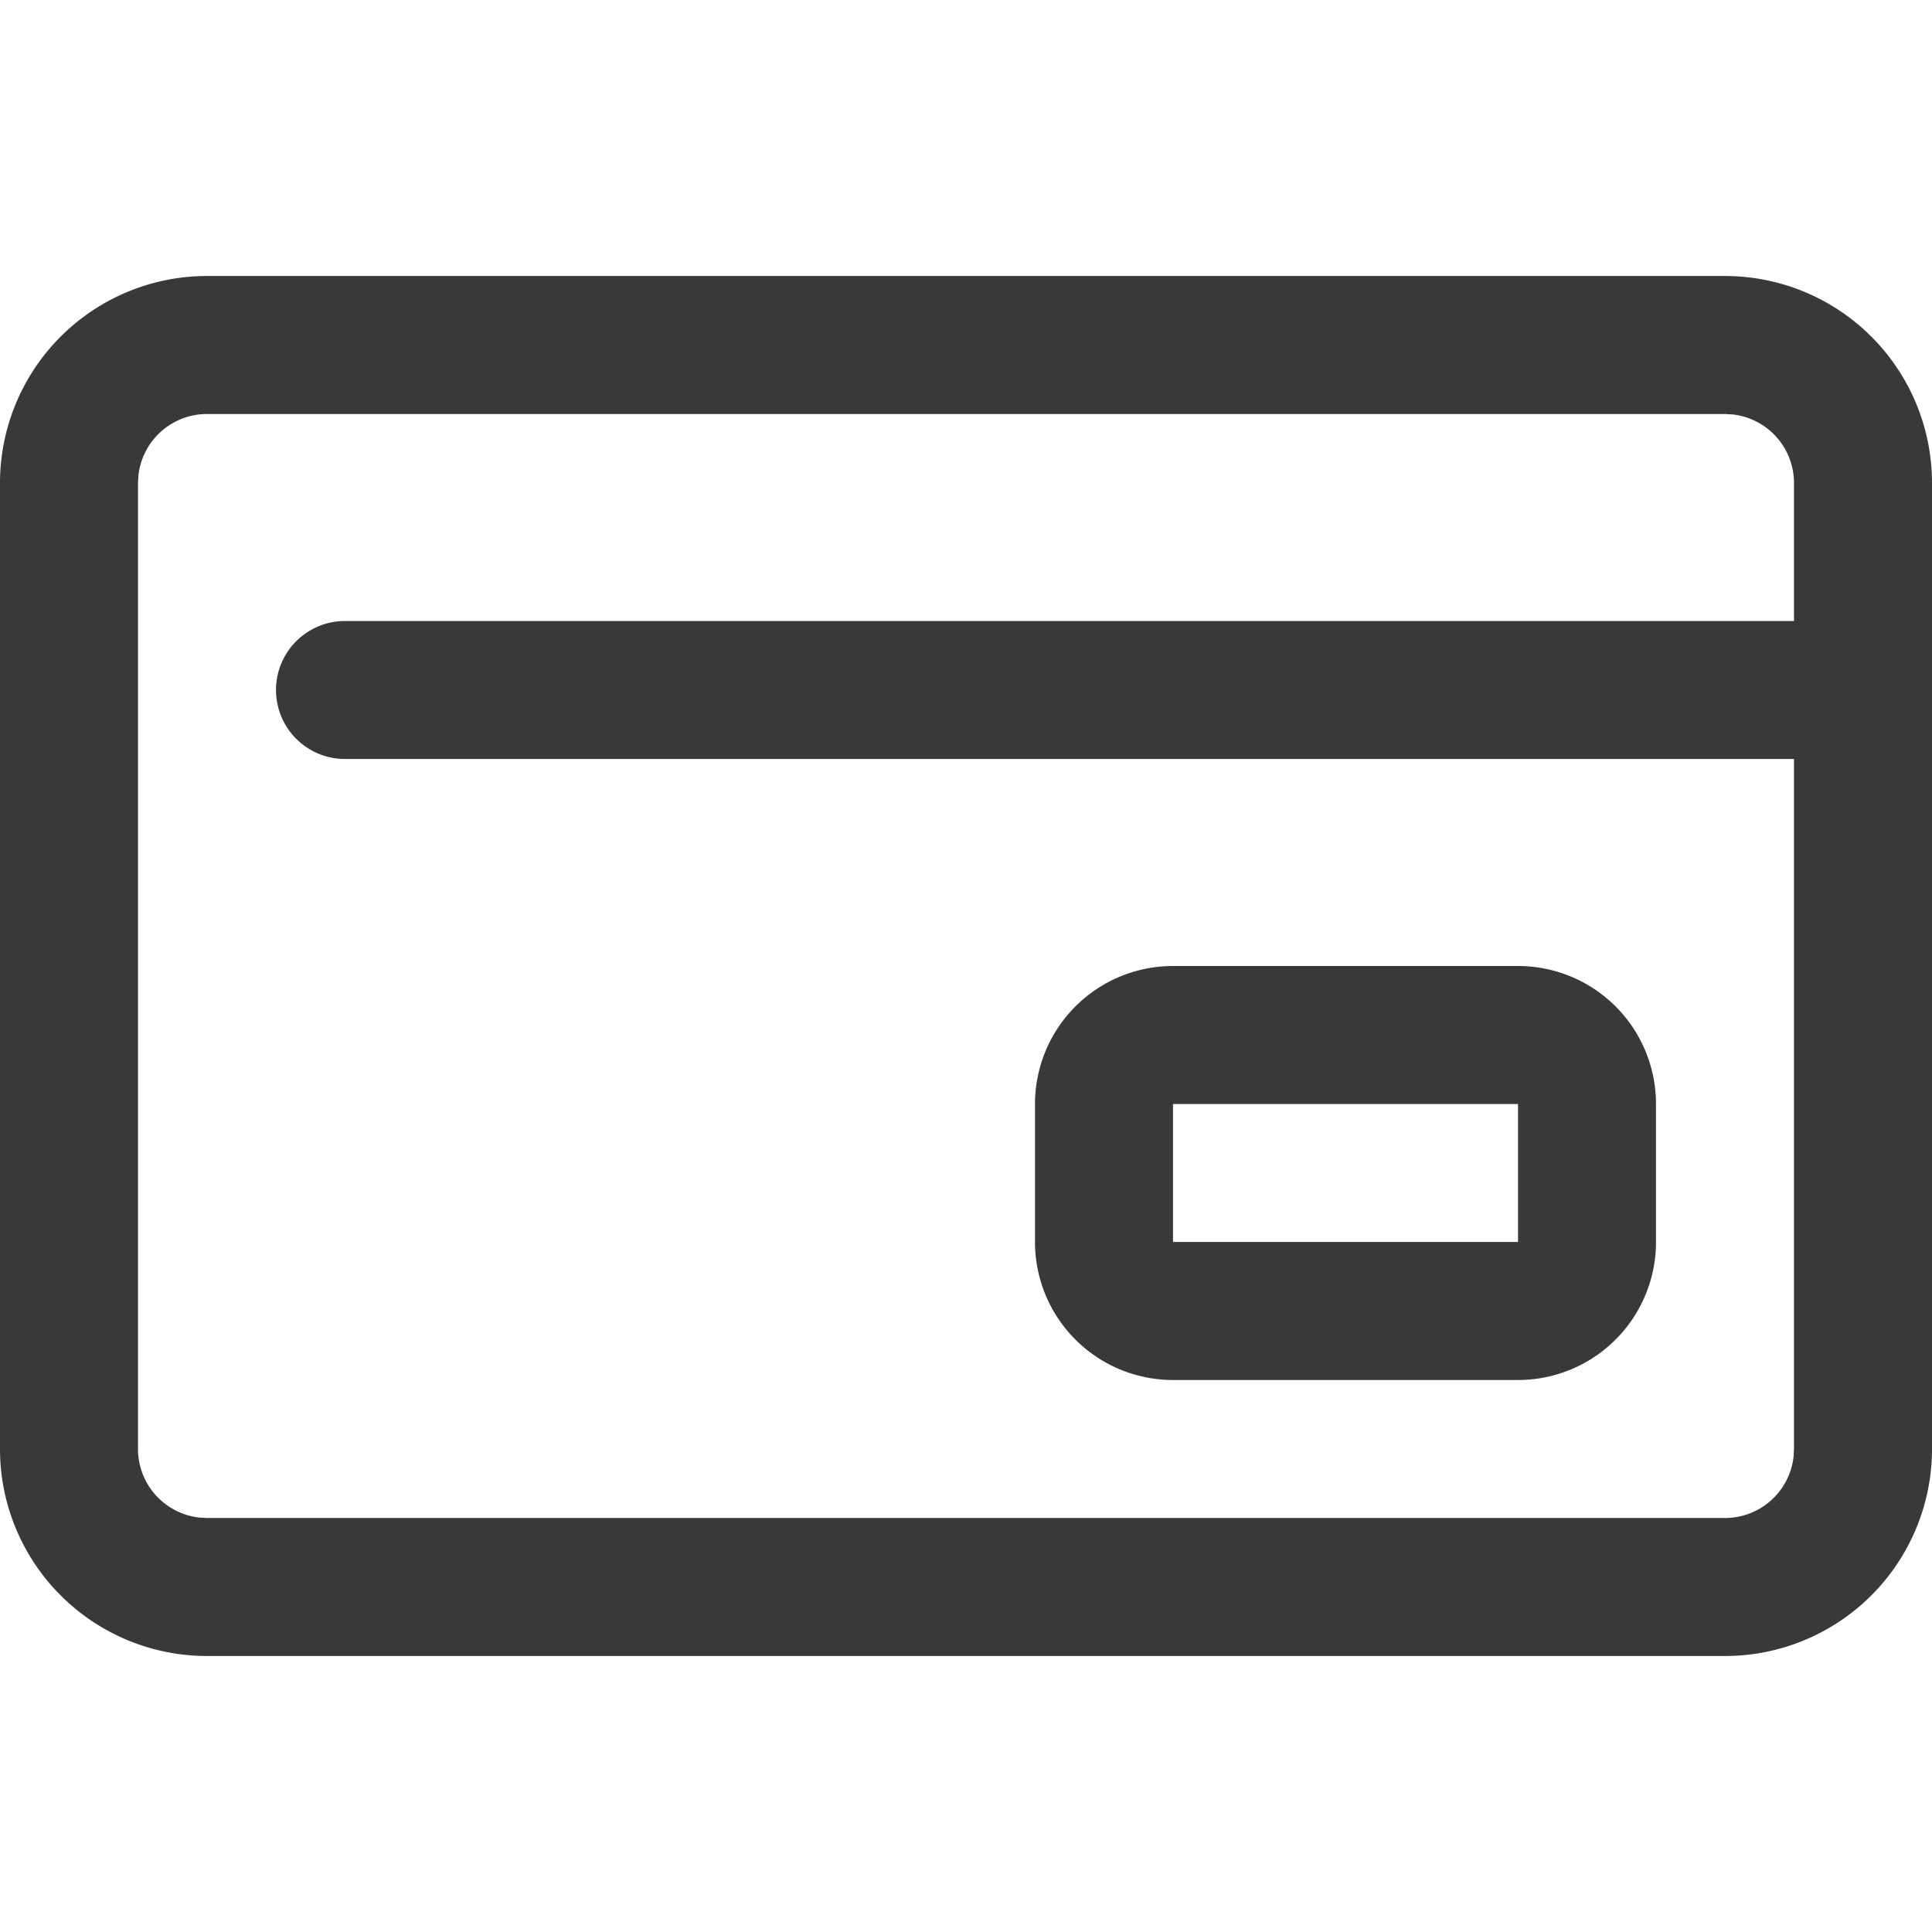 <svg id="Layer_1" data-name="Layer 1" xmlns="http://www.w3.org/2000/svg" width="28" height="28" viewBox="0 0 28 28"><path id="_28x28-a" data-name="28x28-a" d="M25,4a3,3,0,0,1,3,3V21a3,3,0,0,1-3,3H3a3,3,0,0,1-3-3V7A3,3,0,0,1,3,4Zm0,2H3a1,1,0,0,0-.993.883L2,7V21a1,1,0,0,0,.883.993L3,22H25a1,1,0,0,0,.993-.883L26,21V11H5A1,1,0,0,1,5,9H26V7a1,1,0,0,0-.883-.993Zm-3,8a2,2,0,0,1,2,2v2a2,2,0,0,1-2,2H17a2,2,0,0,1-2-2V16a2,2,0,0,1,2-2Zm0,2H17v2h5Z" fill="#393939"/></svg>